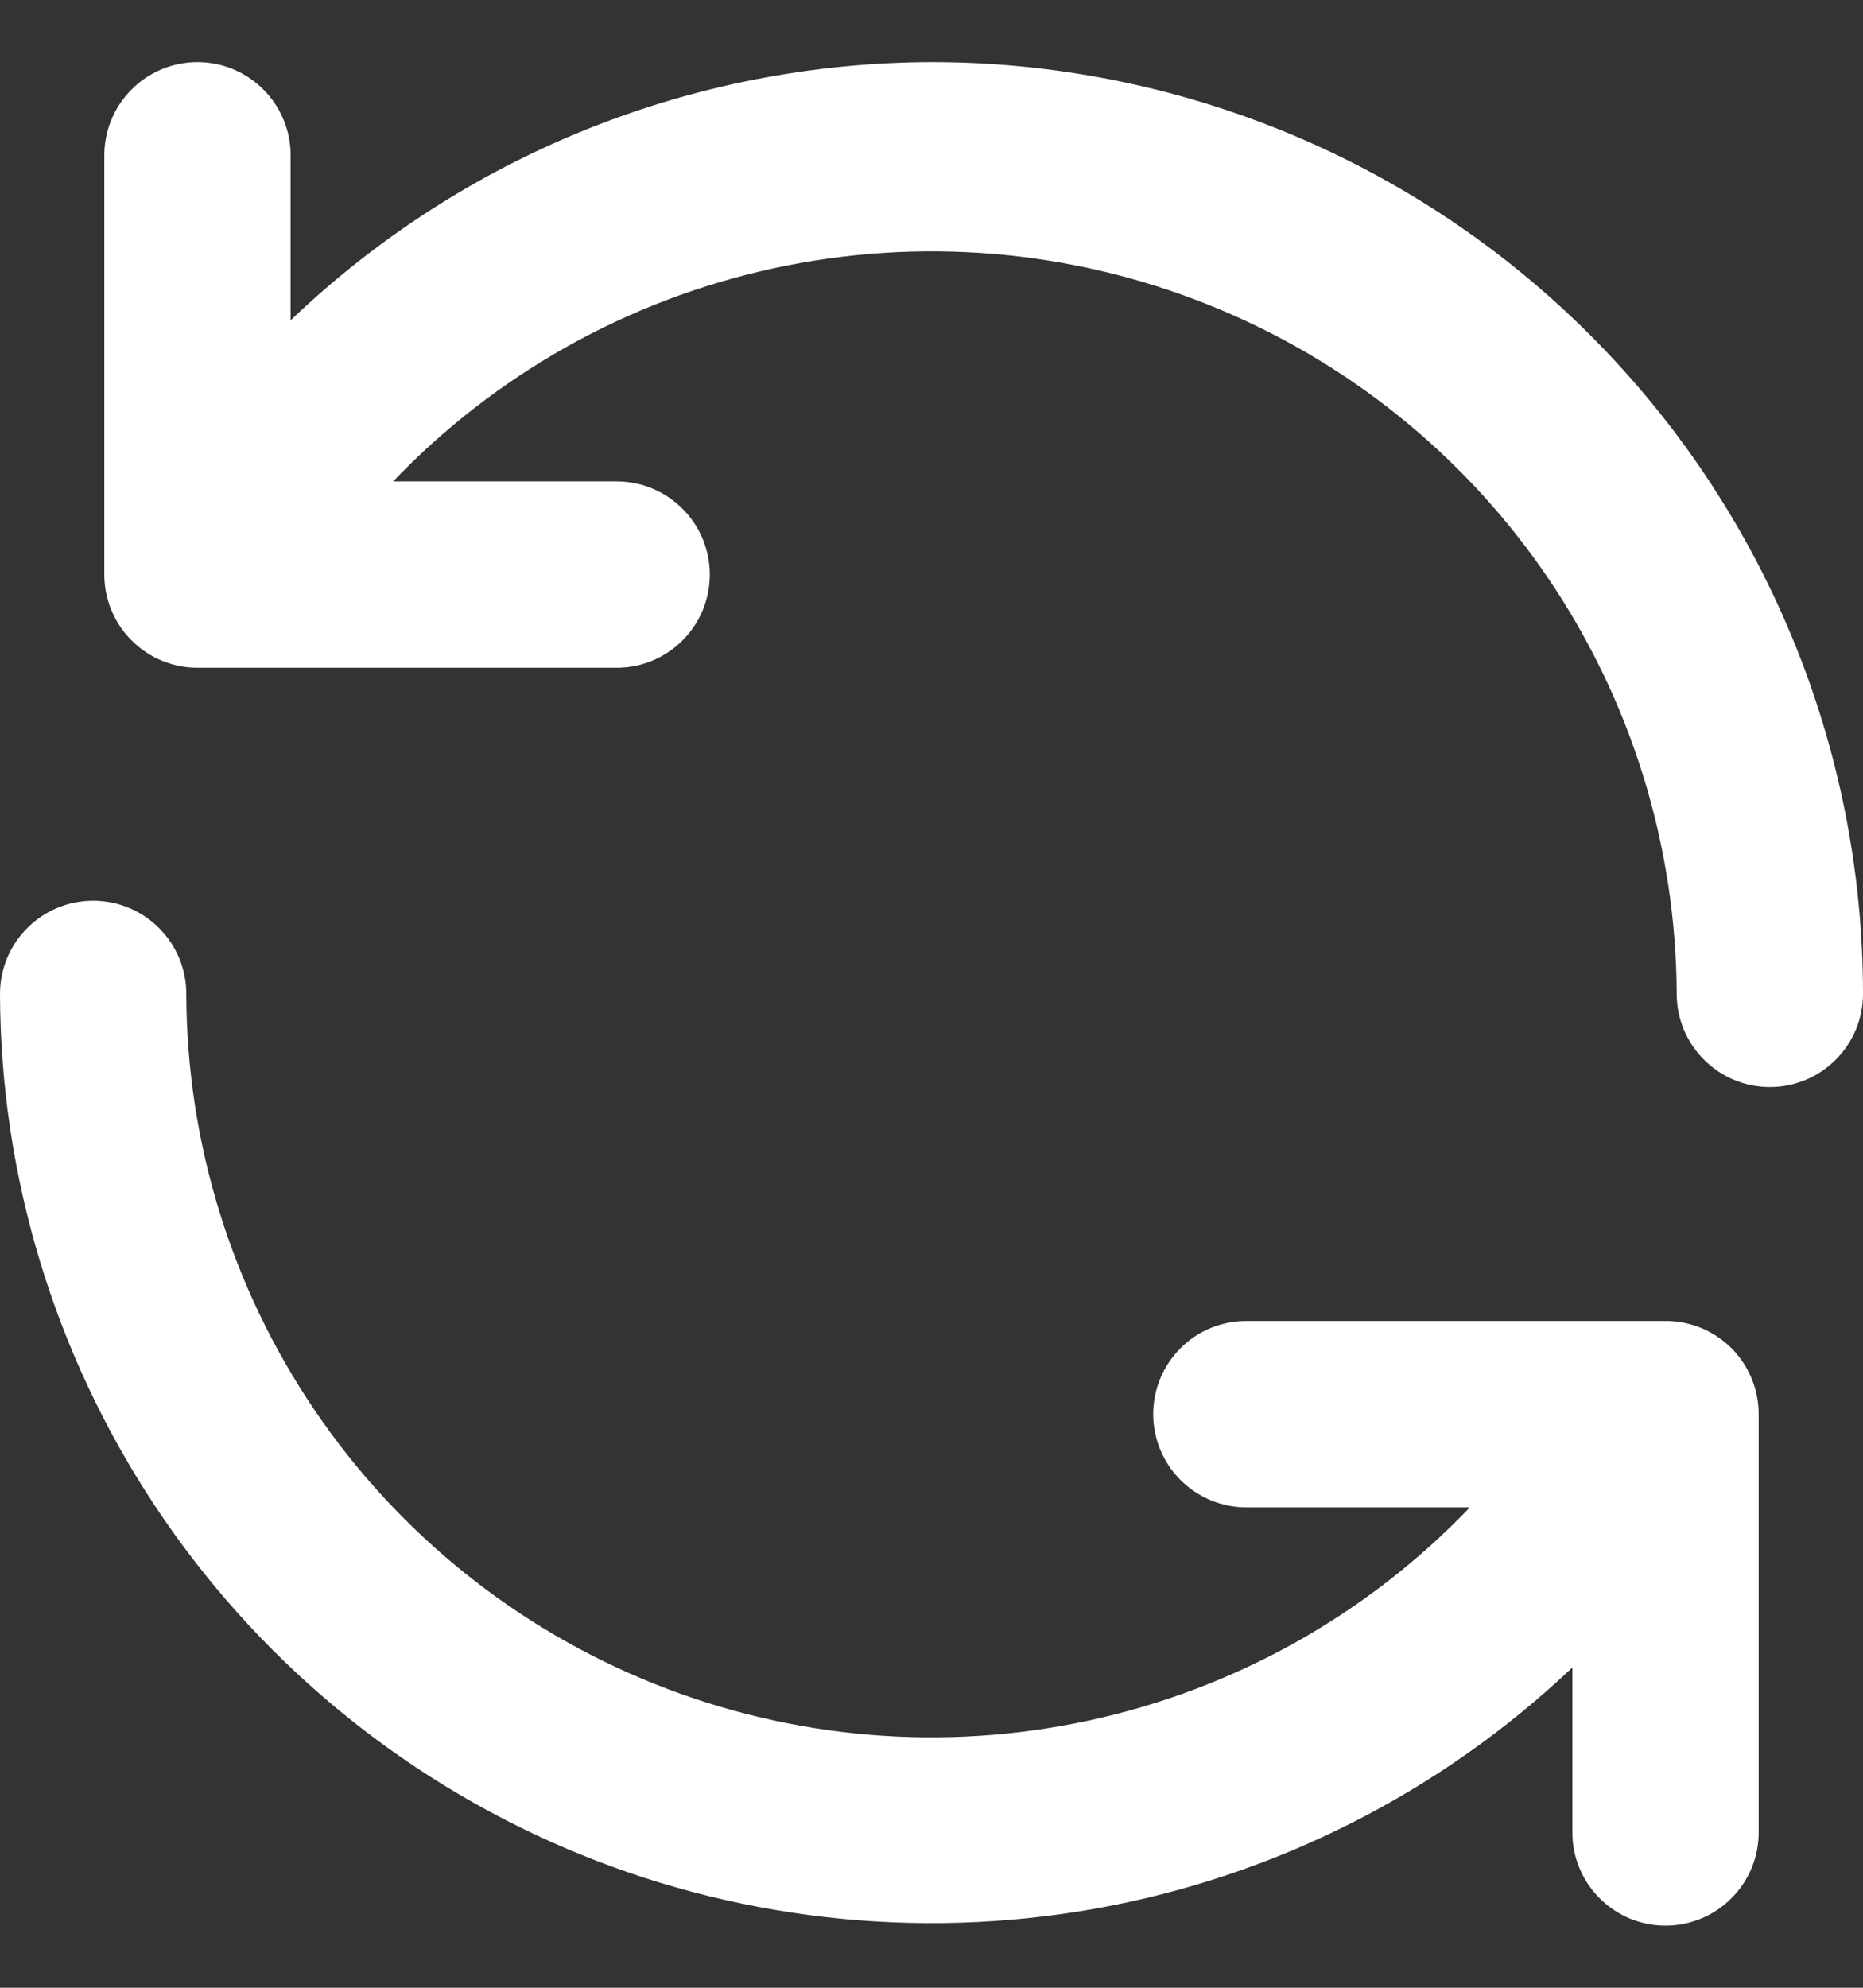 <svg width="15" height="16" viewBox="0 0 15 16" fill="none" xmlns="http://www.w3.org/2000/svg">
<rect x="0" y="0" width="15" height="16" fill="#333333" stroke="none"/>
<path d="M13.432 10.633H10.035C9.836 10.633 9.645 10.711 9.505 10.852C9.364 10.993 9.285 11.184 9.285 11.383C9.285 11.581 9.364 11.772 9.505 11.913C9.645 12.053 9.836 12.133 10.035 12.133H11.835C11.008 12.997 9.941 13.595 8.771 13.848C7.602 14.102 6.383 14 5.272 13.555C4.161 13.111 3.208 12.345 2.536 11.355C1.864 10.365 1.503 9.197 1.5 8C1.5 7.801 1.421 7.61 1.28 7.47C1.14 7.329 0.949 7.25 0.75 7.25C0.551 7.25 0.36 7.329 0.22 7.47C0.079 7.61 0 7.801 0 8C0.004 9.465 0.437 10.896 1.245 12.117C2.053 13.339 3.201 14.297 4.547 14.874C5.893 15.451 7.379 15.62 8.821 15.363C10.262 15.105 11.597 14.43 12.66 13.422V14.75C12.66 14.949 12.739 15.14 12.88 15.28C13.02 15.421 13.211 15.5 13.41 15.5C13.609 15.5 13.8 15.421 13.94 15.28C14.081 15.14 14.16 14.949 14.16 14.75V11.375C14.158 11.181 14.081 10.996 13.946 10.857C13.81 10.719 13.626 10.638 13.432 10.633ZM7.5 0.5C5.577 0.505 3.73 1.249 2.34 2.578V1.25C2.34 1.051 2.261 0.86 2.12 0.72C1.98 0.579 1.789 0.5 1.59 0.5C1.391 0.5 1.2 0.579 1.06 0.72C0.919 0.86 0.84 1.051 0.84 1.25V4.625C0.84 4.824 0.919 5.015 1.06 5.155C1.2 5.296 1.391 5.375 1.59 5.375H4.965C5.164 5.375 5.355 5.296 5.495 5.155C5.636 5.015 5.715 4.824 5.715 4.625C5.715 4.426 5.636 4.235 5.495 4.095C5.355 3.954 5.164 3.875 4.965 3.875H3.165C3.992 3.011 5.058 2.414 6.227 2.16C7.396 1.906 8.613 2.007 9.724 2.451C10.835 2.894 11.788 3.659 12.461 4.648C13.133 5.637 13.495 6.804 13.5 8C13.5 8.199 13.579 8.39 13.72 8.53C13.86 8.671 14.051 8.75 14.25 8.75C14.449 8.75 14.64 8.671 14.78 8.53C14.921 8.39 15 8.199 15 8C15 7.015 14.806 6.04 14.429 5.13C14.052 4.22 13.5 3.393 12.803 2.697C12.107 2 11.28 1.448 10.37 1.071C9.46 0.694 8.485 0.5 7.5 0.5Z" fill="white"/>
</svg>
